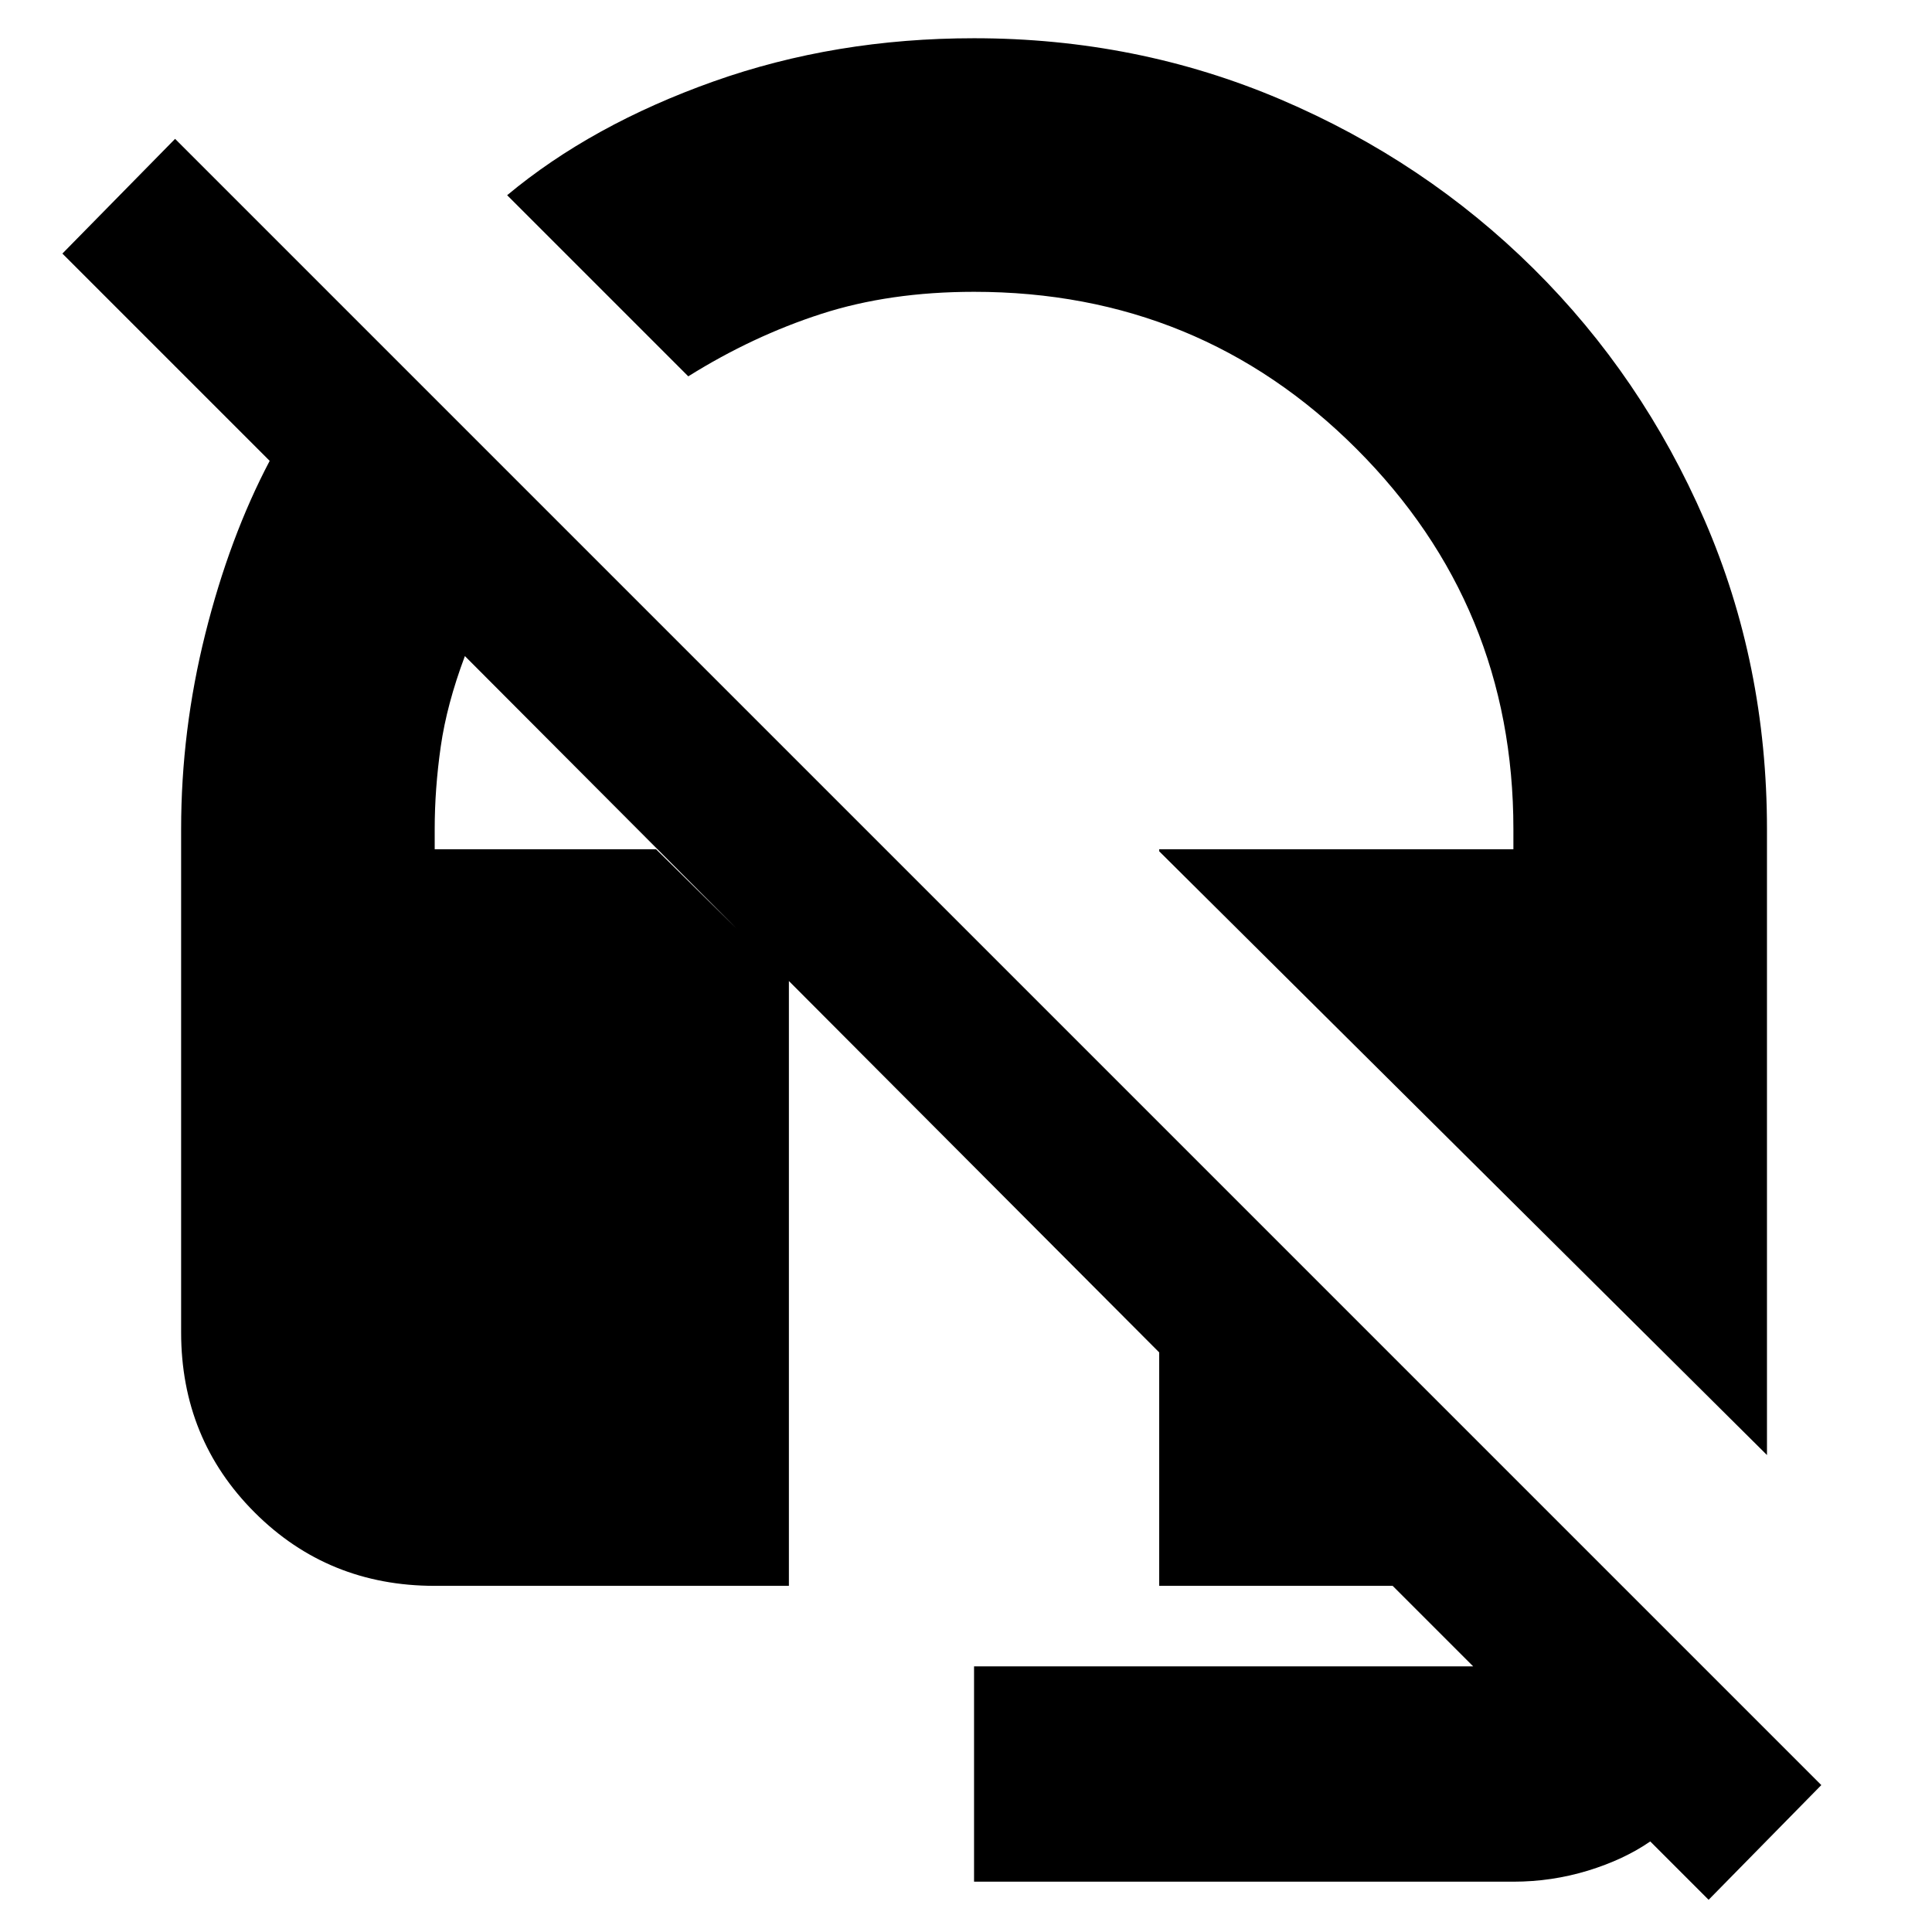 <svg xmlns="http://www.w3.org/2000/svg" height="24" width="24"><path d="M21.95 18.075 14.4 10.575V10.55H18.8V10.3Q18.8 7.525 16.85 5.575Q14.9 3.625 12.1 3.625Q11.05 3.625 10.2 3.9Q9.35 4.175 8.55 4.675L6.3 2.425Q7.35 1.55 8.863 1.012Q10.375 0.475 12.1 0.475Q14.125 0.475 15.912 1.237Q17.7 2 19.05 3.337Q20.4 4.675 21.175 6.462Q21.95 8.25 21.95 10.3ZM21.225 23.6 20.5 22.875Q20.175 23.1 19.725 23.238Q19.275 23.375 18.8 23.375H12.1V20.7H18.3Q18.3 20.7 18.3 20.7Q18.3 20.7 18.3 20.7L17.3 19.7H14.4V16.8L5.775 8.15Q5.55 8.75 5.475 9.275Q5.4 9.8 5.4 10.3V10.55H8.15L9.8 12.175V19.7H5.4Q4.075 19.7 3.163 18.788Q2.25 17.875 2.25 16.55V10.3Q2.25 9.075 2.55 7.875Q2.85 6.675 3.35 5.725L0.775 3.15L2.175 1.725L22.625 22.175Z"/></svg>